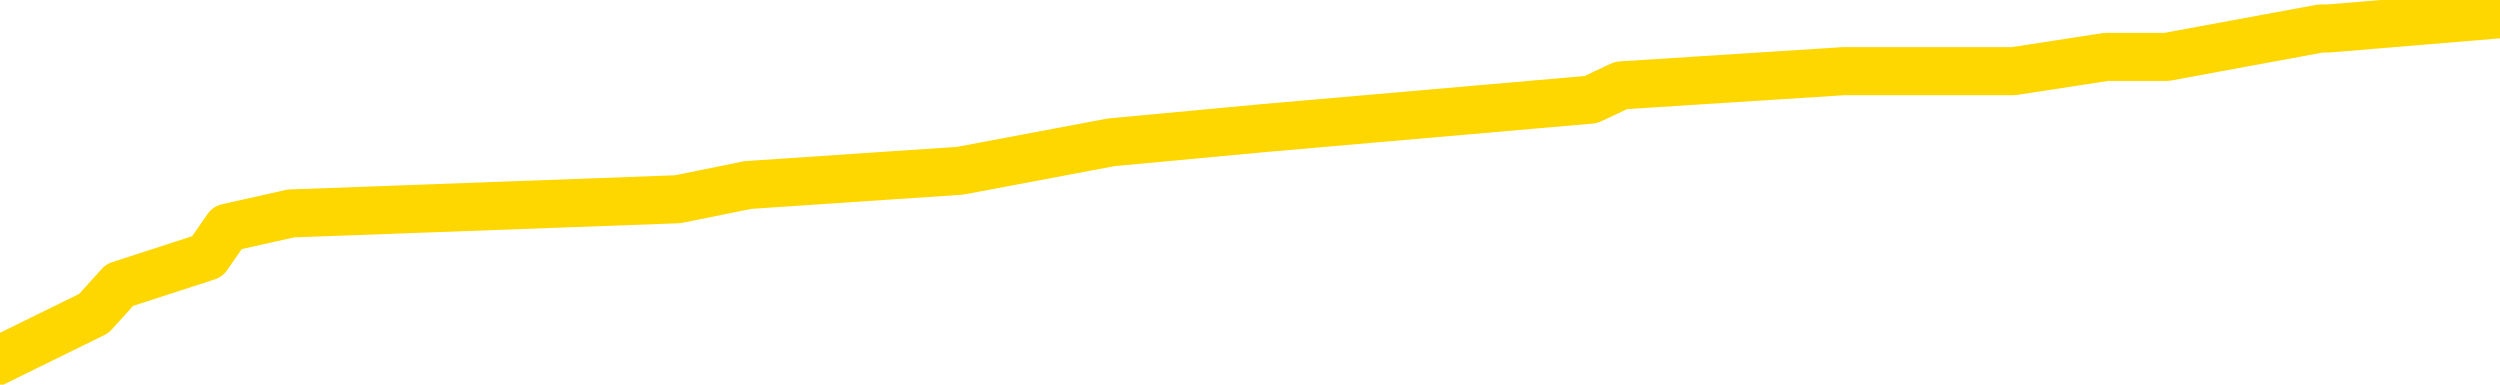 <svg xmlns="http://www.w3.org/2000/svg" version="1.1" viewBox="0 0 6500 1000">
	<path fill="none" stroke="gold" stroke-width="125" stroke-linecap="round" stroke-linejoin="round" d="M0 2518  L-41380 2518 L-41196 2481 L-40706 2407 L-40412 2370 L-40101 2296 L-39866 2259 L-39813 2185 L-39754 2111 L-39601 2074 L-39560 2000 L-39428 1963 L-39135 1926 L-38594 1926 L-37984 1889 L-37936 1889 L-37296 1852 L-37263 1852 L-36737 1852 L-36605 1815 L-36214 1741 L-35886 1667 L-35769 1592 L-35558 1518 L-34841 1518 L-34271 1481 L-34164 1481 L-33989 1444 L-33768 1370 L-33366 1333 L-33341 1259 L-32413 1185 L-32325 1111 L-32243 1037 L-32173 963 L-31876 926 L-31724 852 L-29833 889 L-29733 889 L-29470 889 L-29177 926 L-29035 852 L-28786 852 L-28751 815 L-28592 778 L-28129 704 L-27876 667 L-27664 592 L-27412 555 L-27063 518 L-26136 444 L-26042 370 L-25632 333 L-24461 259 L-23272 222 L-23179 148 L-23152 74 L-22886 0 L-22587 -73 L-22458 -147 L-22421 -221 L-21606 -221 L-21222 -184 L-20162 -147 L-20101 -147 L-19835 592 L-19364 1296 L-19172 2000 L-18908 2704 L-18571 2667 L-18436 2630 L-17980 2592 L-17237 2555 L-17219 2518 L-17054 2444 L-16986 2444 L-16470 2407 L-15441 2407 L-15245 2370 L-14756 2333 L-14394 2296 L-13986 2296 L-13600 2333 L-11897 2333 L-11799 2333 L-11727 2333 L-11665 2333 L-11481 2296 L-11145 2296 L-10504 2259 L-10427 2222 L-10366 2222 L-10179 2185 L-10100 2185 L-9923 2148 L-9903 2111 L-9673 2111 L-9286 2074 L-8397 2074 L-8358 2037 L-8269 2000 L-8242 1926 L-7234 1889 L-7084 1815 L-7060 1778 L-6927 1741 L-6887 1704 L-5629 1667 L-5571 1667 L-5031 1630 L-4979 1630 L-4932 1630 L-4537 1592 L-4398 1555 L-4198 1518 L-4051 1518 L-3886 1518 L-3610 1555 L-3251 1555 L-2698 1518 L-2054 1481 L-1795 1407 L-1641 1370 L-1240 1333 L-1200 1296 L-1079 1259 L-1018 1296 L-1004 1296 L-910 1296 L-617 1259 L-465 1111 L-135 1037 L-57 963 L18 926 L244 815 L311 741 L539 667 L591 592 L756 555 L1762 518 L1945 481 L2496 444 L2889 370 L3286 333 L4136 259 L4215 222 L4794 185 L5235 185 L5476 148 L5633 148 L6034 74 L6055 74 L6500 37" />
</svg>
